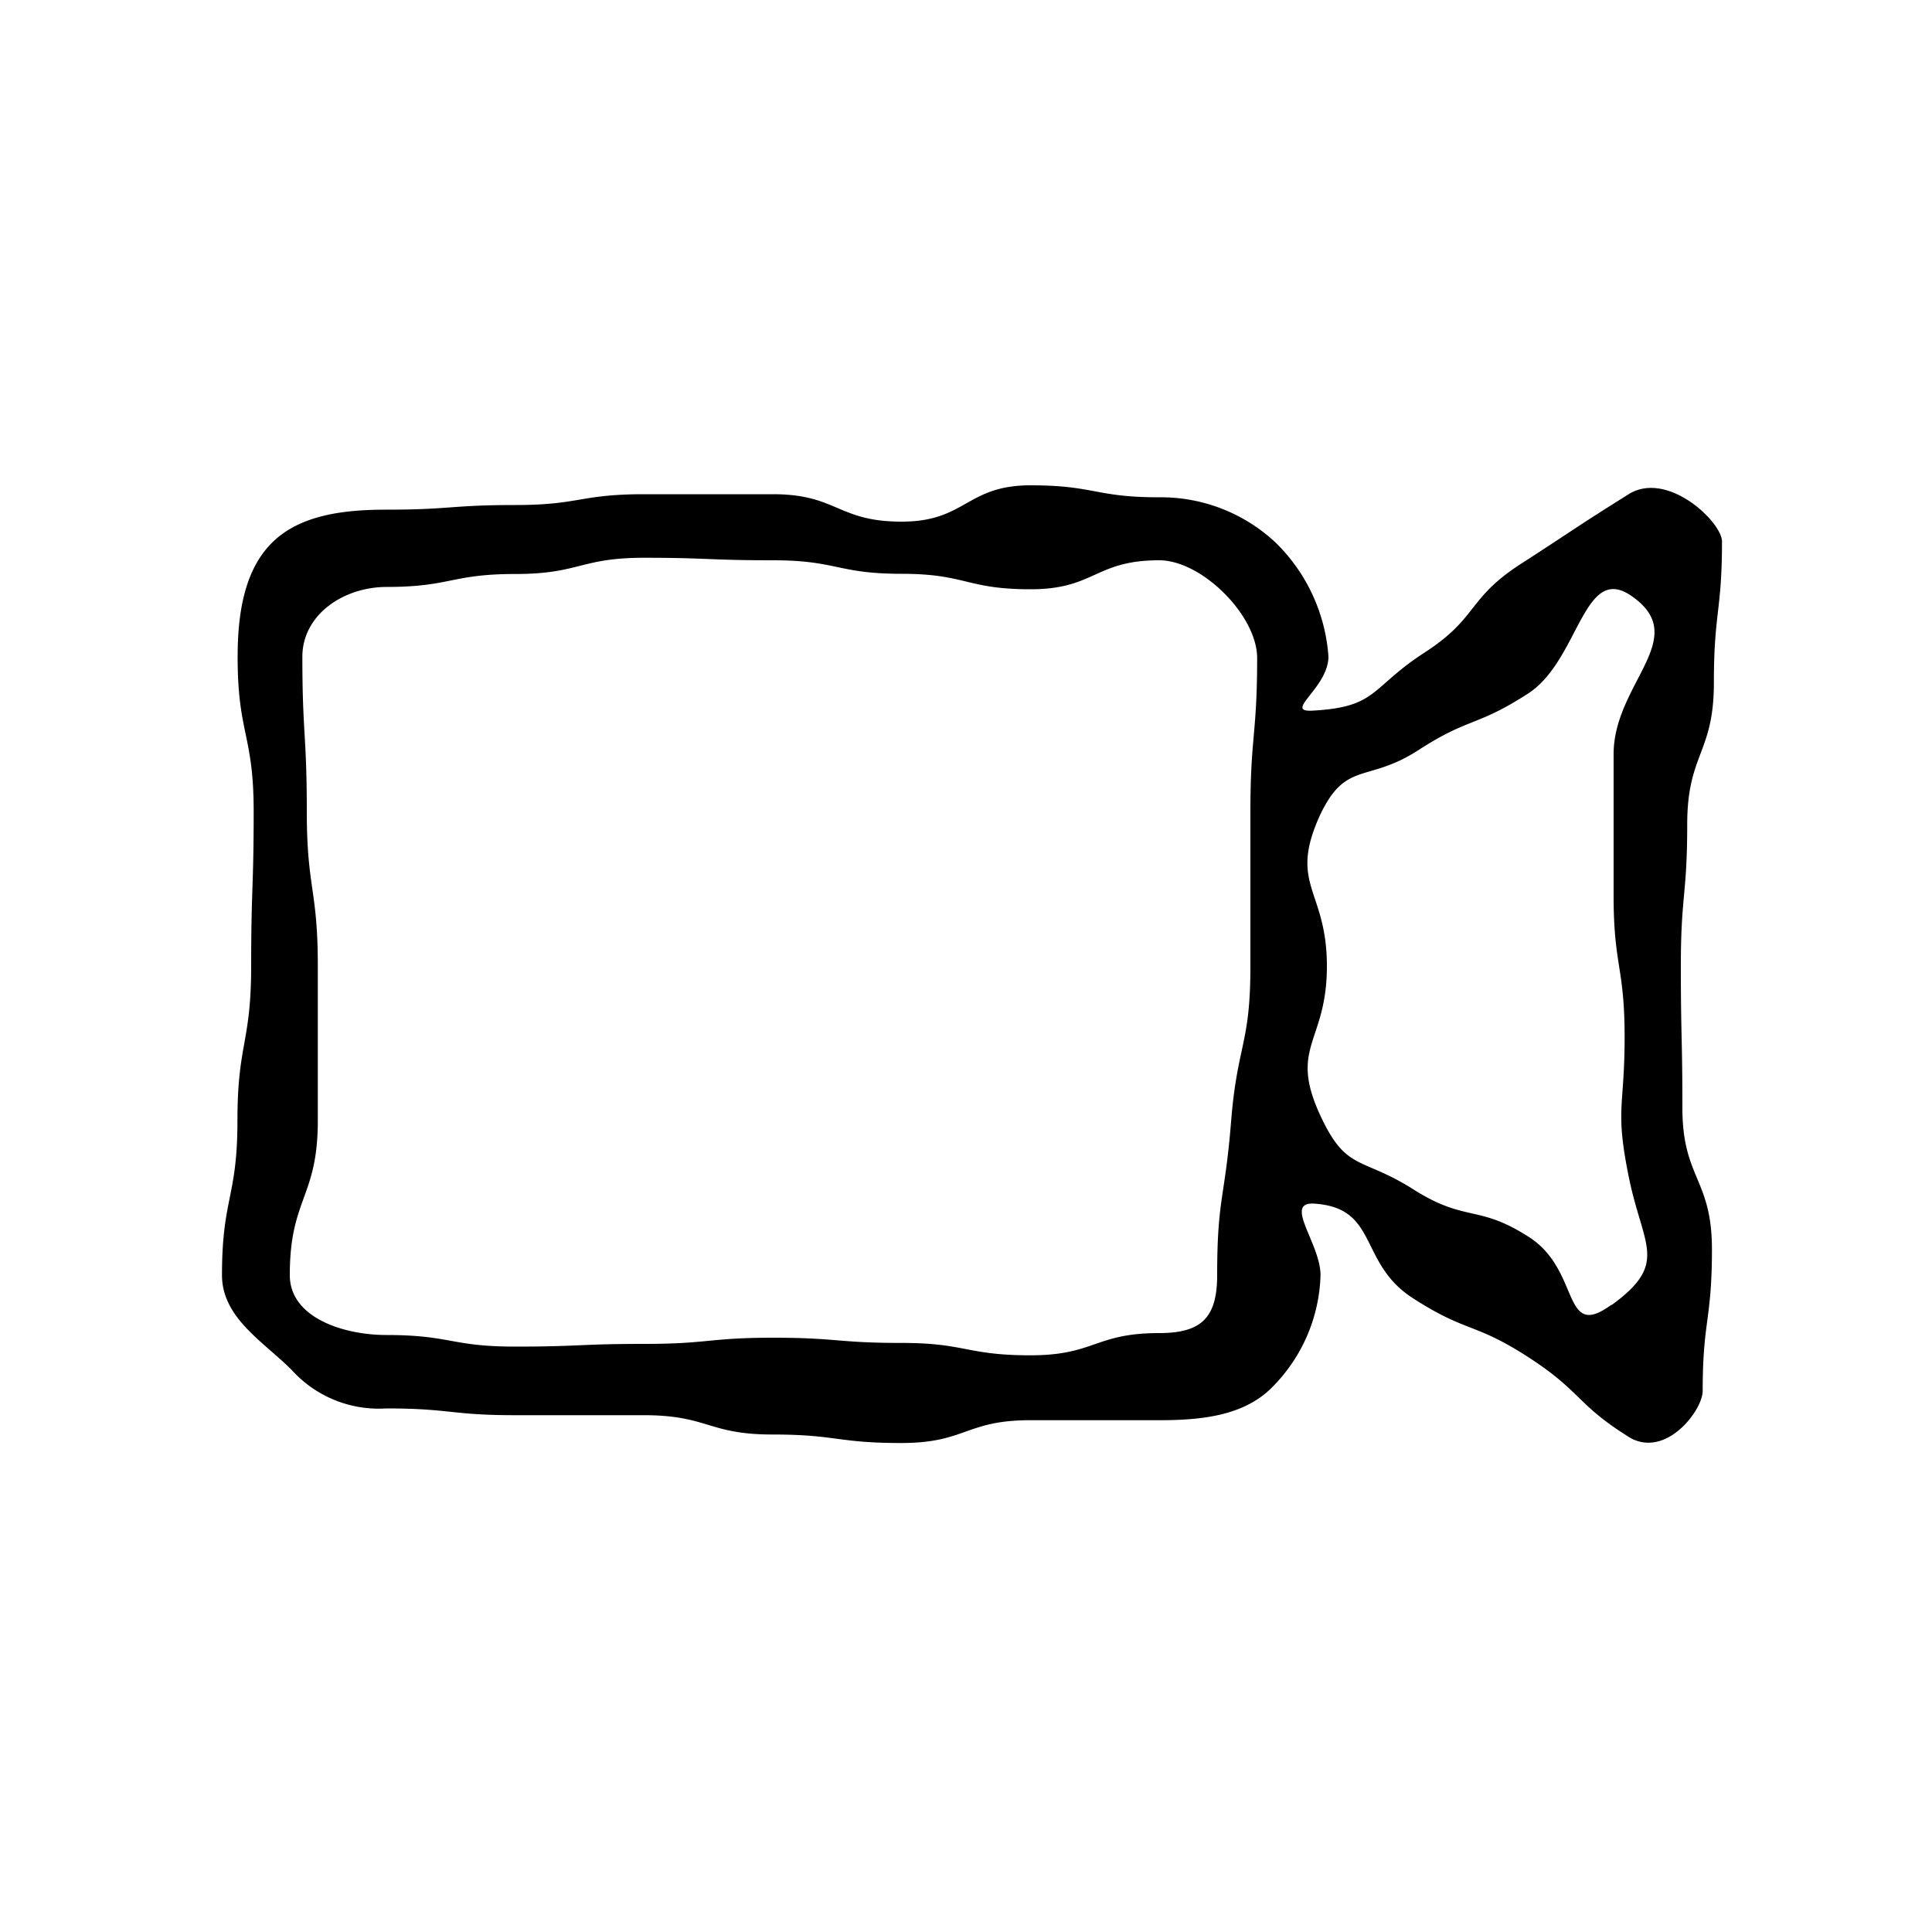 <svg xmlns="http://www.w3.org/2000/svg" viewBox="0 0 100 100"><defs><style>.cls-1{fill:none;}</style></defs><g id="Guides"><g id="Video Camera" data-name="Video Camera"><path d="M84.38,25.53c-2.85,1.78-2.83,1.83-5.65,3.65s-2.19,2.78-5,4.6-2.41,2.81-5.75,3c-1.63.11.78-1.16.78-2.8A9.14,9.14,0,0,0,66,28.06a8.68,8.68,0,0,0-6-2.32c-3.33,0-3.33-.62-6.66-.62S50,27,46.67,27,43.34,25.58,40,25.58H33.34c-3.33,0-3.33.56-6.67.56s-3.33.24-6.67.24c-2.2,0-4.47.27-5.92,1.71S12.3,31.81,12.3,34c0,4,.83,4,.83,8S13,46,13,50s-.71,4-.71,8-.8,4-.8,8c0,2.21,2.15,3.45,3.6,4.9a6.07,6.07,0,0,0,4.9,2c3.33,0,3.33.35,6.66.35h6.67c3.33,0,3.33,1,6.66,1s3.33.44,6.67.44,3.33-1.18,6.67-1.18,3.33,0,6.67,0c2.2,0,4.38-.23,5.83-1.68A8.54,8.54,0,0,0,68.35,66c0-1.63-1.95-3.81-.32-3.7,3.34.22,2.27,3.06,5.08,4.88s3.19,1.25,6,3.07,2.45,2.43,5.3,4.19c1.88,1,3.72-1.47,3.72-2.44,0-3.66.48-3.66.48-7.33S87.08,61,87.08,57.34,87,53.68,87,50s.33-3.66.33-7.33,1.38-3.66,1.38-7.33.42-3.67.42-7.33C89.09,27,86.38,24.41,84.38,25.53ZM63,66c0,2.21-.82,3-3,3-3.33,0-3.33,1.15-6.66,1.15s-3.34-.64-6.67-.64-3.33-.27-6.66-.27-3.33.32-6.67.32-3.33.14-6.67.14S23.34,69.1,20,69.1c-2.21,0-5-.89-5-3.1,0-4,1.45-4,1.45-8V50c0-4-.57-4-.57-8s-.23-4-.23-8c0-2.2,2.15-3.62,4.36-3.62,3.33,0,3.33-.67,6.66-.67s3.34-.84,6.67-.84S36.66,29,40,29s3.33.7,6.67.7,3.33.8,6.67.8S56.66,29,60,29c2.21,0,5.07,2.86,5.07,5.06,0,4-.35,4-.35,8v8c0,4-.68,4-1,8S63,62,63,66Zm20.4,1.54c-2.57,1.87-1.57-1.76-4.23-3.49s-3.29-.76-6-2.48-3.47-.92-4.81-3.79c-1.69-3.61.32-3.79.32-7.77s-2-4.18-.37-7.79c1.35-2.88,2.44-1.67,5.1-3.39s3-1.2,5.68-2.93,2.86-6.89,5.43-5c3,2.15-1,4.48-1,8.14v7.32c0,3.66.57,3.66.57,7.33s-.51,3.66.22,7.25S86.39,65.38,83.43,67.54Z"/></g><rect class="cls-1" x="5" y="5" width="90" height="90"/></g></svg>